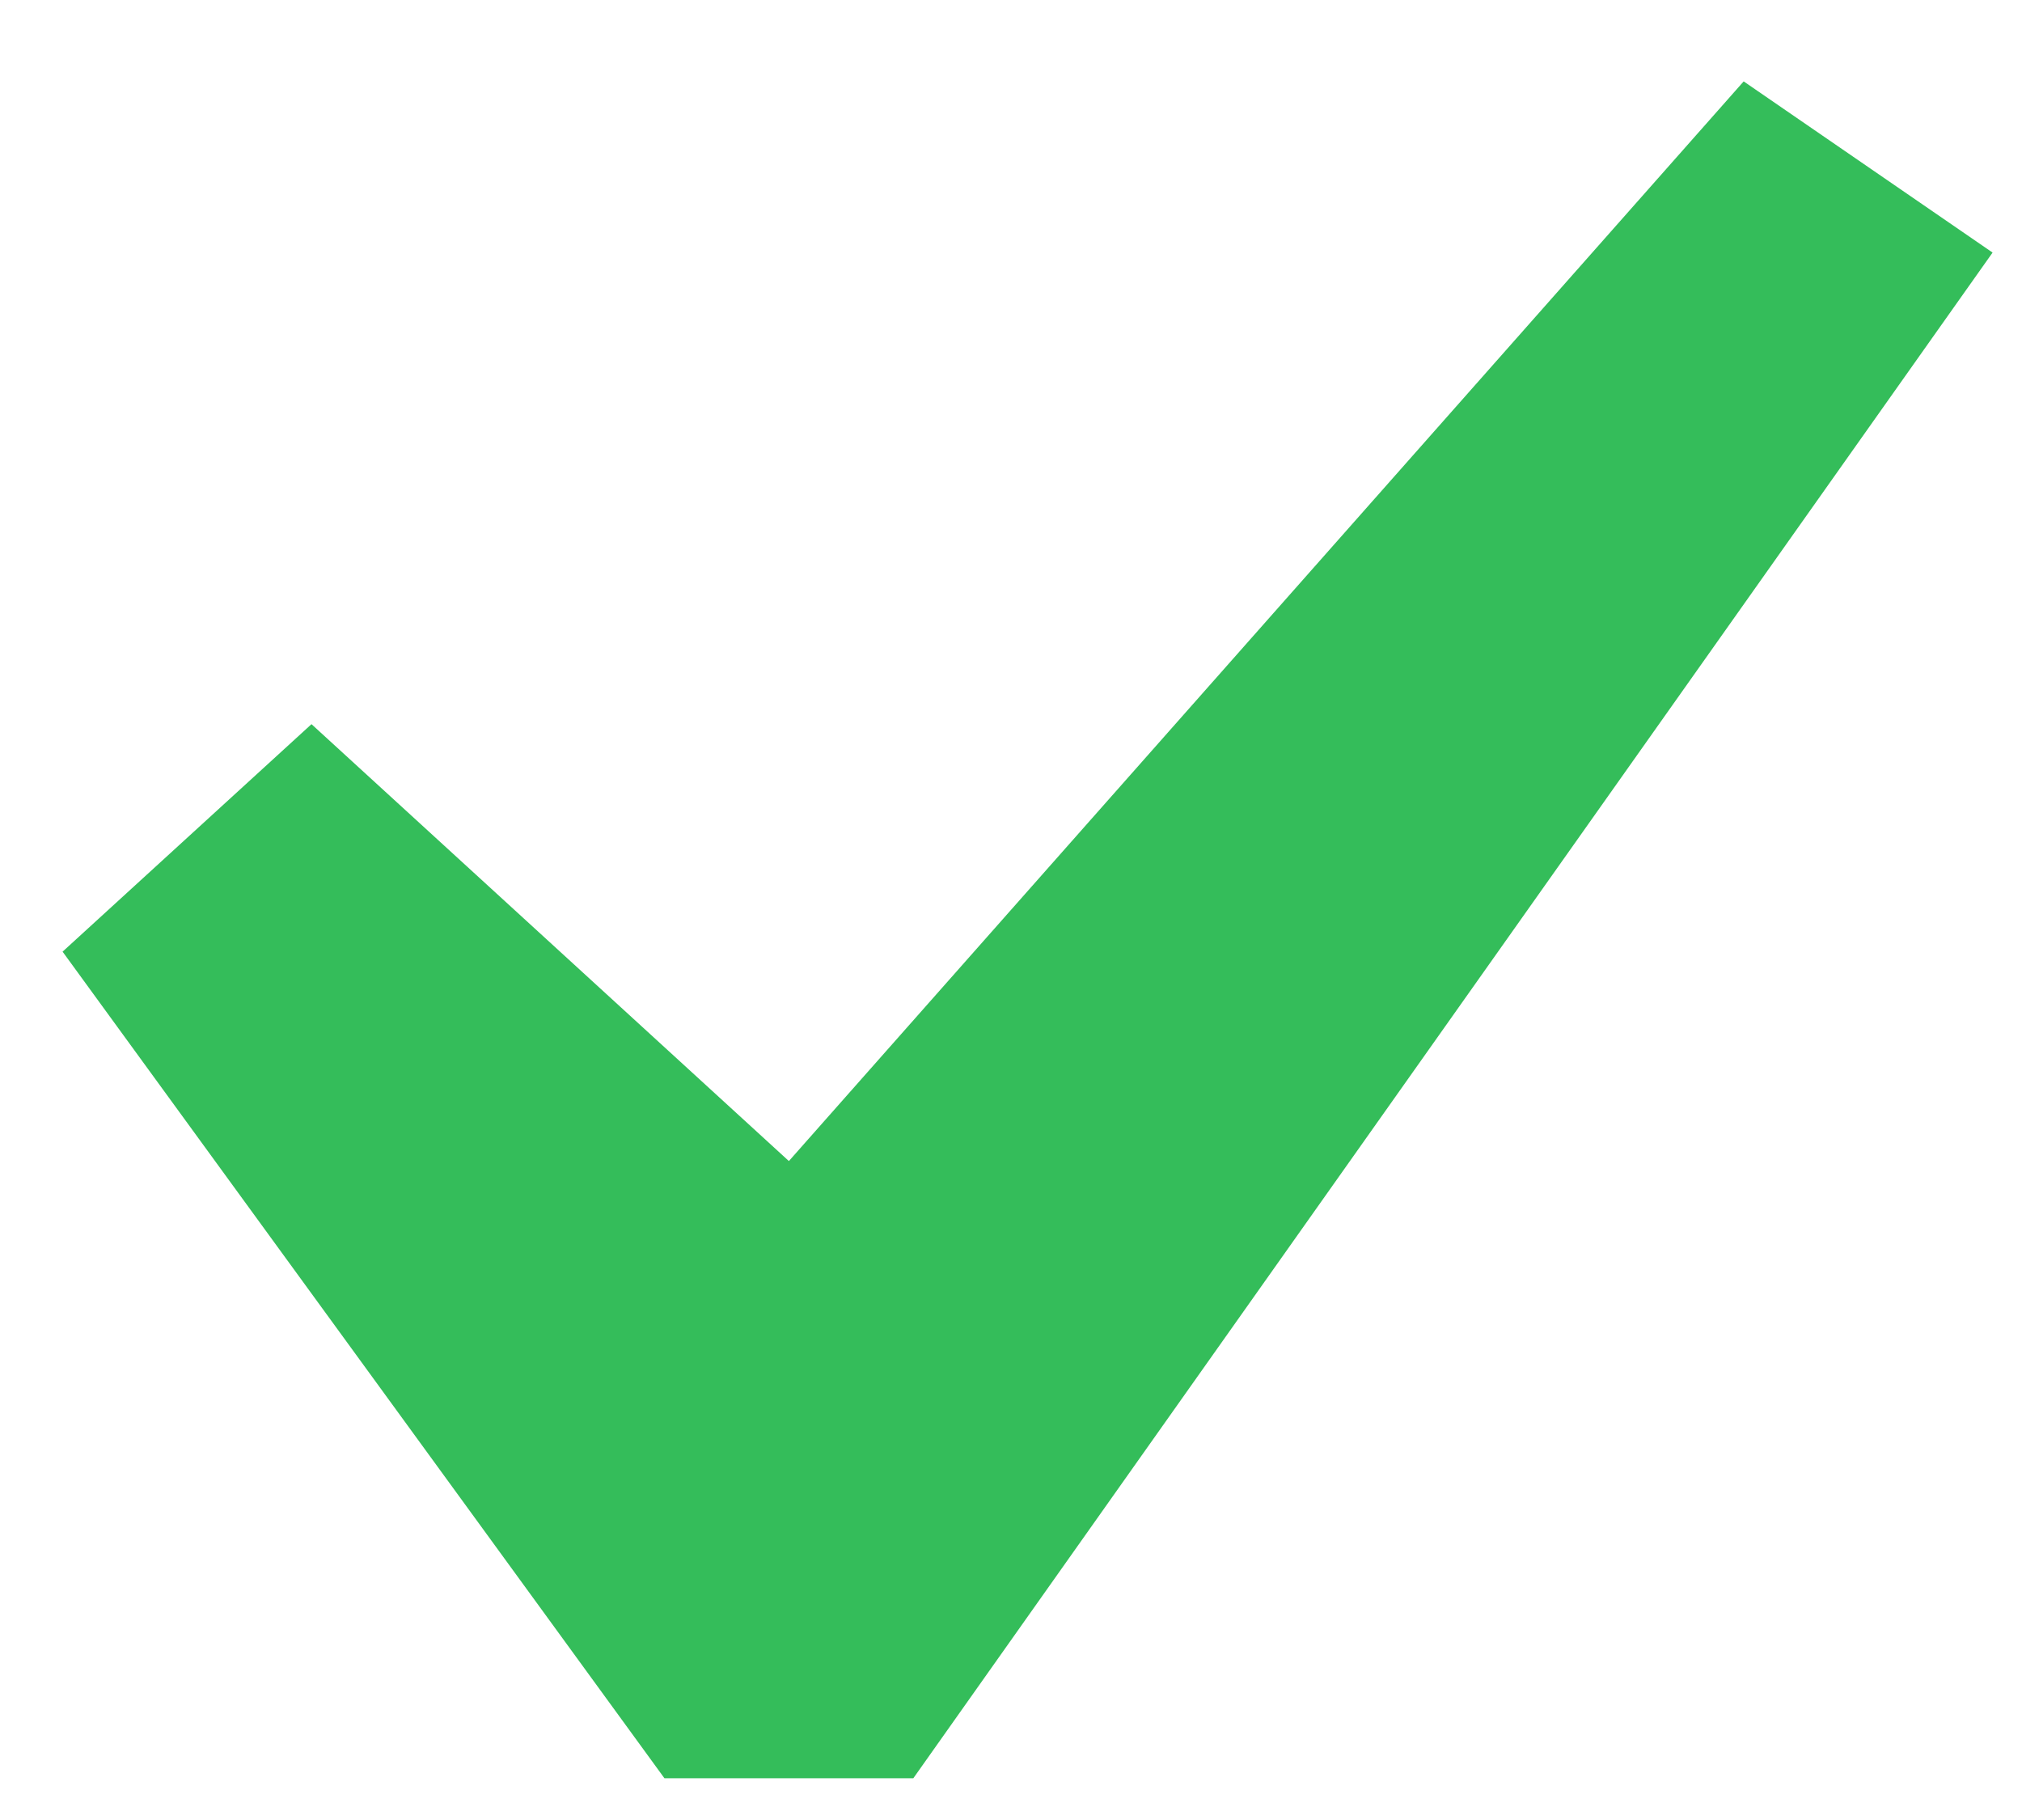 <svg width="20" height="18" viewBox="0 0 20 18" fill="none" xmlns="http://www.w3.org/2000/svg">
<path d="M17.247 0.805L19.709 2.498L9.034 17.587H6.572L0.619 9.412L3.081 7.162L7.803 11.483L17.247 0.805Z" fill="#34BD5A"/>
</svg>
